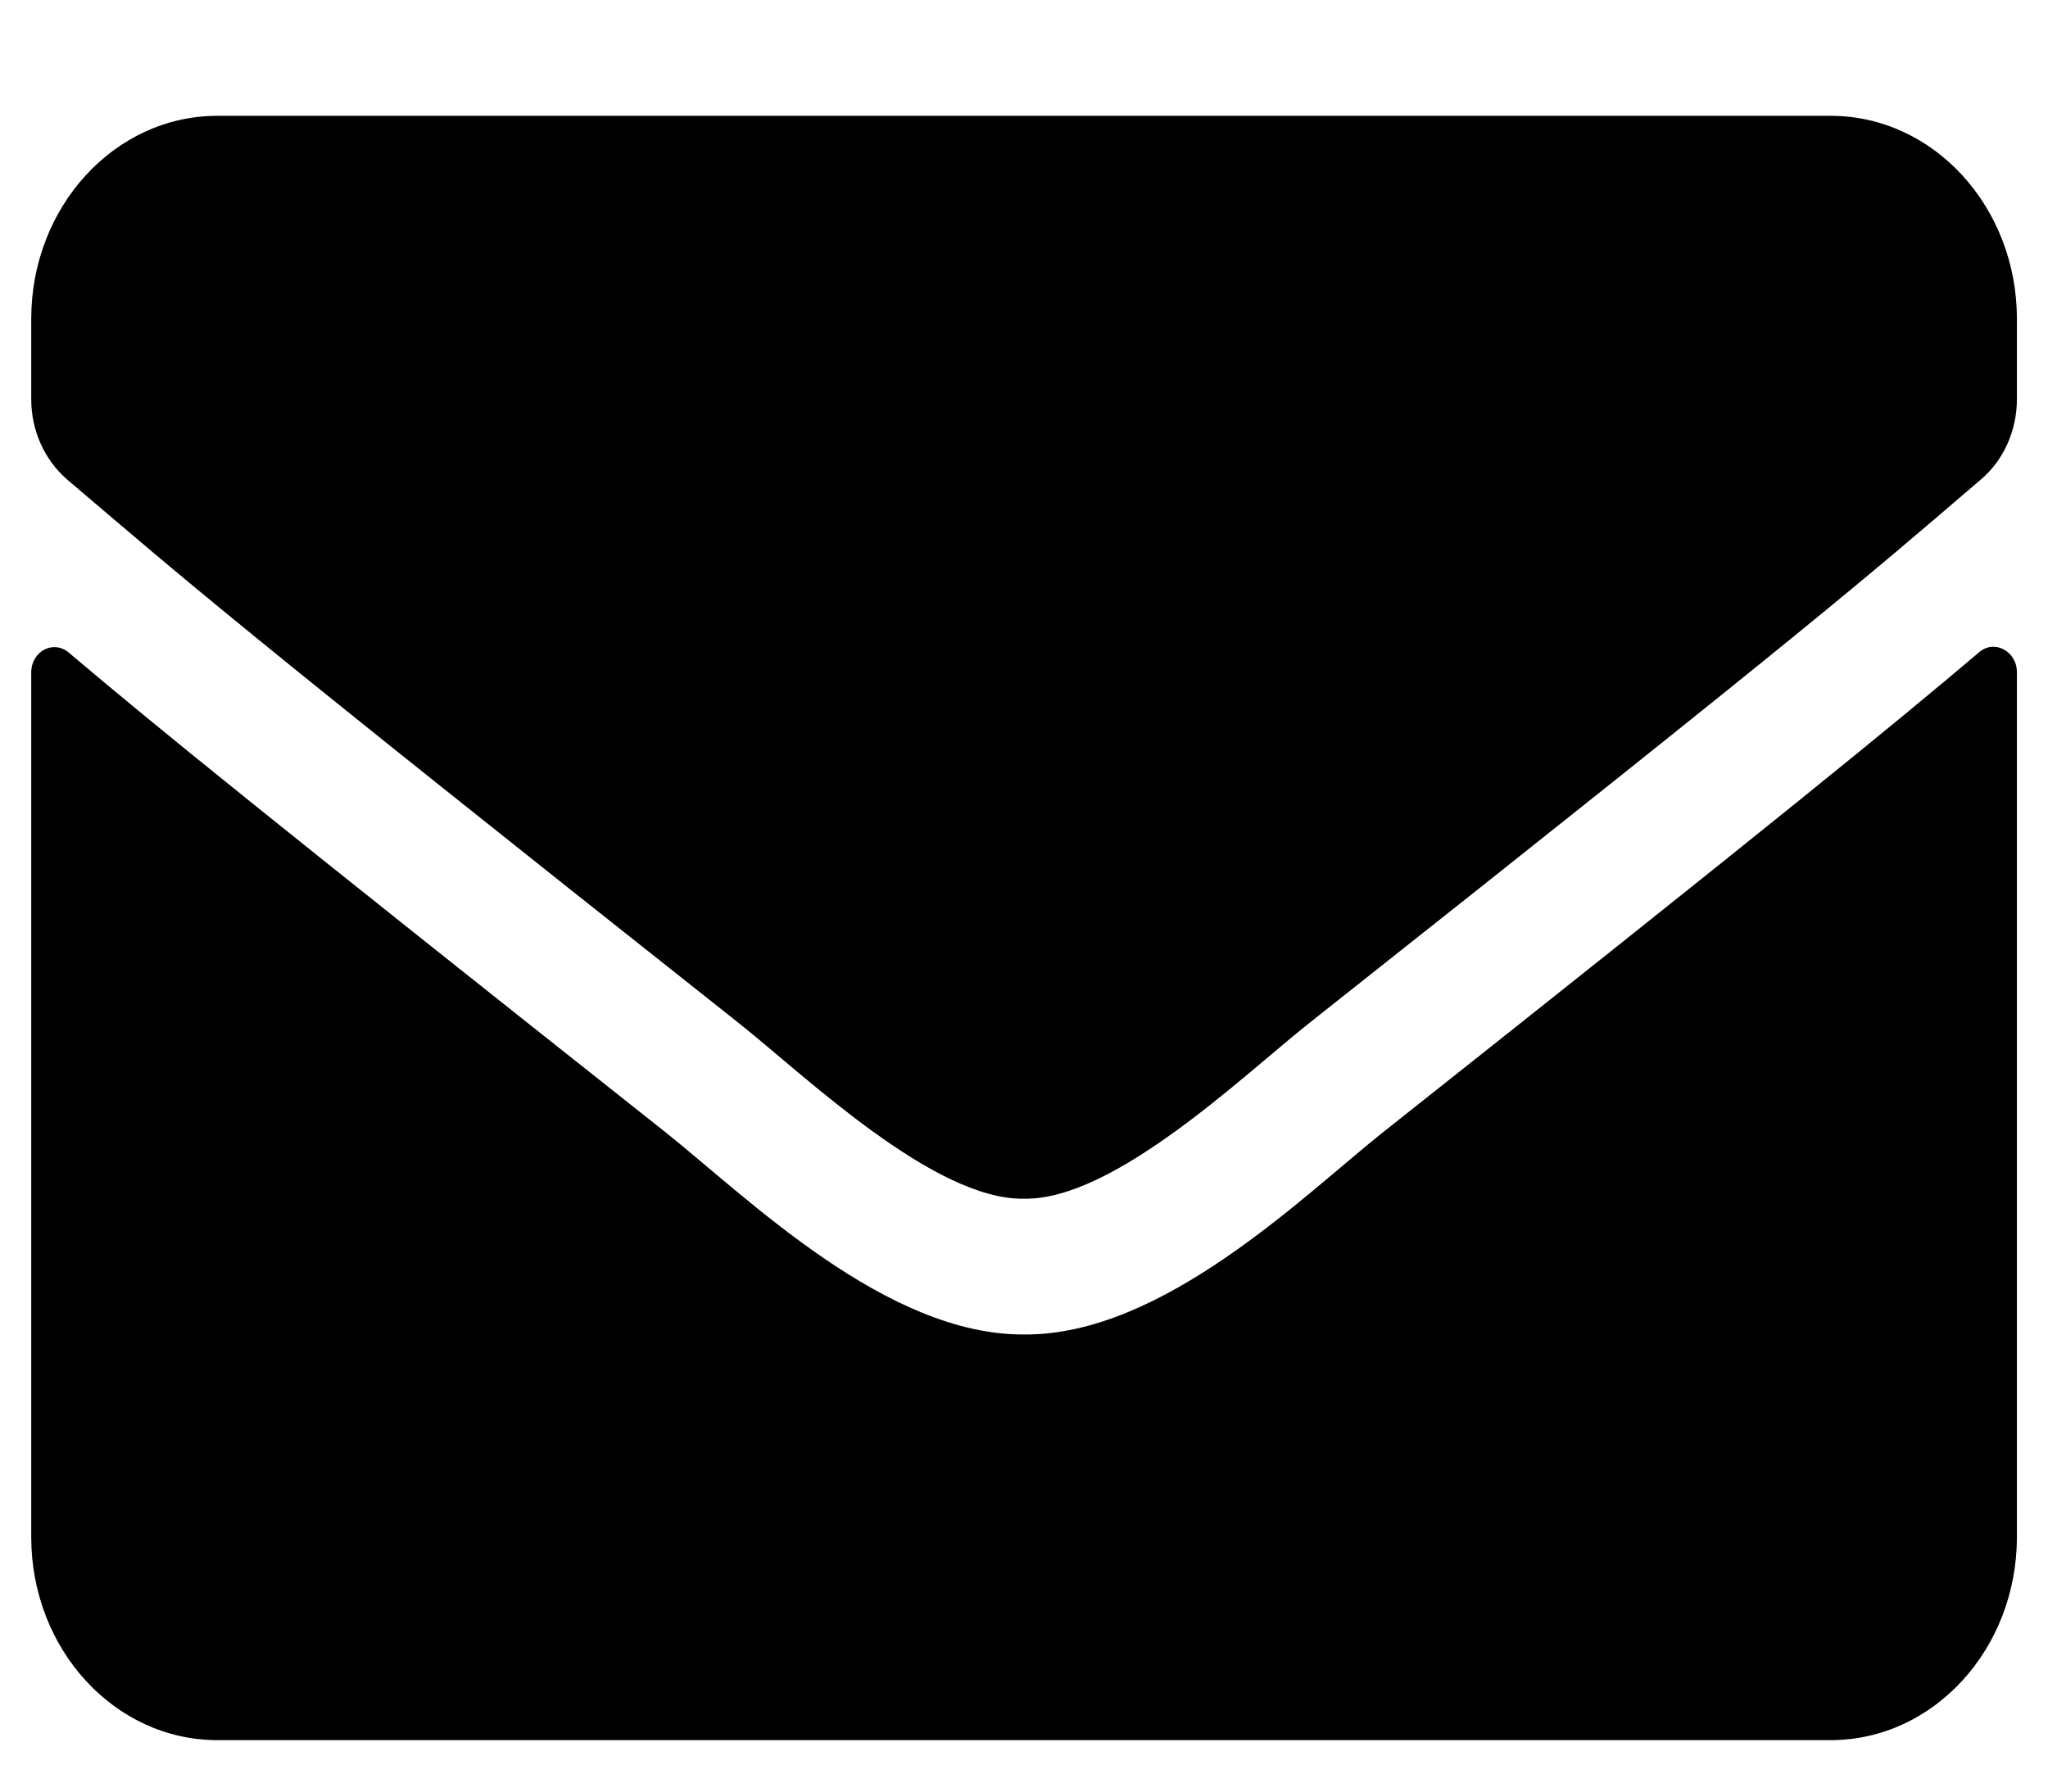 <svg width="16" height="14" viewBox="0 0 16 14" xmlns="http://www.w3.org/2000/svg">
<path d="M15.463 5.096C15.581 4.994 15.757 5.09 15.757 5.252V12.011C15.757 12.887 15.105 13.598 14.302 13.598H1.698C0.895 13.598 0.244 12.887 0.244 12.011V5.255C0.244 5.09 0.416 4.997 0.538 5.1C1.216 5.675 2.116 6.405 5.207 8.854C5.846 9.364 6.924 10.434 8 10.428C9.082 10.438 10.182 9.344 10.797 8.854C13.887 6.405 14.784 5.671 15.463 5.096ZM8 9.367C8.703 9.38 9.715 8.402 10.224 7.998C14.245 4.815 14.551 4.538 15.478 3.745C15.653 3.596 15.757 3.364 15.757 3.12V2.492C15.757 1.616 15.105 0.905 14.302 0.905H1.698C0.895 0.905 0.244 1.616 0.244 2.492V3.12C0.244 3.364 0.347 3.592 0.522 3.745C1.45 4.534 1.756 4.815 5.776 7.998C6.285 8.402 7.297 9.38 8 9.367Z" />
</svg>
